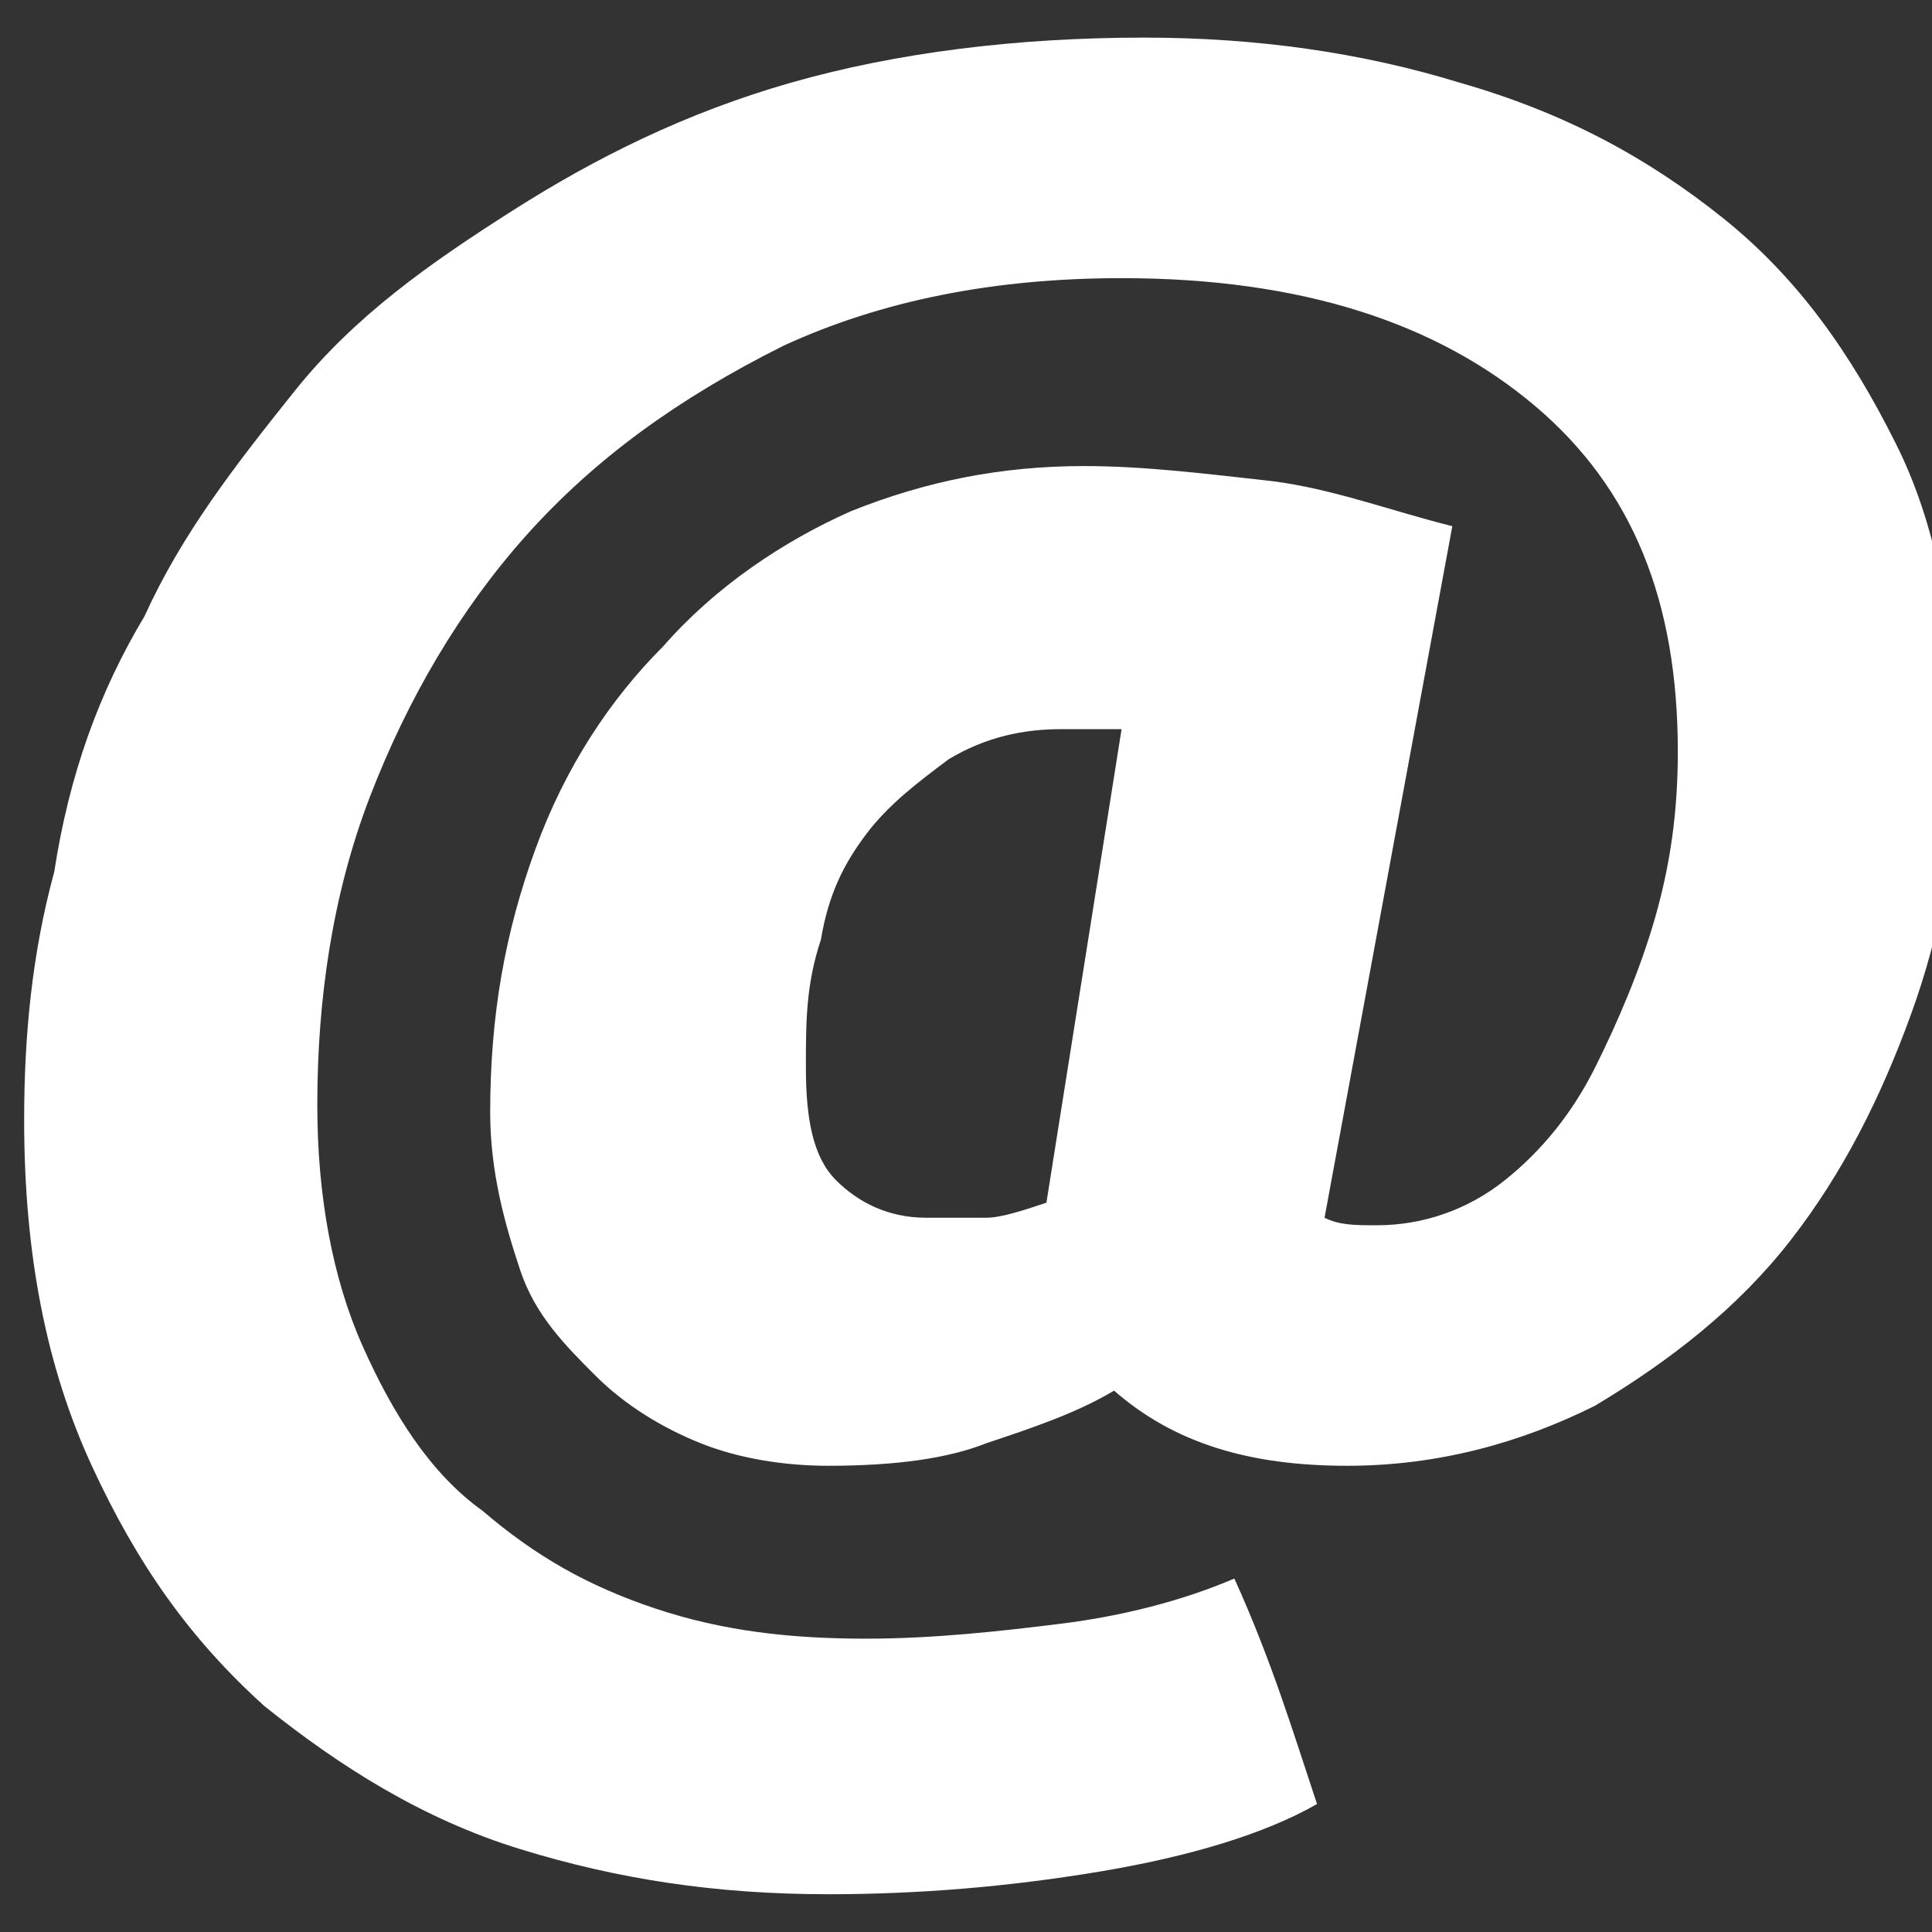 <svg xmlns="http://www.w3.org/2000/svg" version="1.1" xml:space="preserve" height="100%" viewBox="0 0 32 32" width="100%" enable-background="new 0 0 26.1 24.6" y="0px" x="0px"><rect x="0" y="0" width="32" height="32" fill="#333333" stroke="none"/> <g id="g4" style="fill:#fff;" transform="matrix(1.245,0,0,1.245,-0.098,0.623)"><path id="path6" d="m18,19c-1.3,0-2.3-0.3-3.1-1-0.5,0.3-1.1,0.5-1.7,0.7-0.5,0.2-1.2,0.3-2.1,0.3-0.6,0-1.2-0.1-1.7-0.3s-1-0.5-1.4-0.9-0.8-0.8-1-1.4-0.4-1.3-0.4-2.1c0-1.3,0.2-2.4,0.6-3.5s1-2,1.7-2.7c0.7-0.8,1.6-1.4,2.5-1.8,1-0.4,2-0.6,3.1-0.6,0.8,0,1.6,0.1,2.5,0.2,0.8,0.1,1.6,0.4,2.4,0.6l-1.7,9.2c0.2,0.1,0.4,0.1,0.7,0.1,0.6,0,1.2-0.2,1.7-0.6s0.9-0.9,1.2-1.5,0.6-1.3,0.8-2,0.3-1.4,0.3-2.2c0-2-0.6-3.5-1.9-4.6s-3.1-1.7-5.5-1.7c-1.7,0-3.2,0.3-4.5,0.9-1.4,0.7-2.5,1.5-3.4,2.5s-1.6,2.2-2.1,3.5-0.7,2.7-0.7,4.1c0,1.2,0.2,2.3,0.6,3.2s0.9,1.7,1.6,2.2c0.7,0.6,1.4,1,2.3,1.3s1.8,0.4,2.8,0.4c0.9,0,1.8-0.1,2.6-0.2s1.6-0.3,2.3-0.6c0.5,1.1,0.8,2.1,1.1,3-0.7,0.4-1.7,0.7-2.9,0.9s-2.4,0.3-3.6,0.3c-1.5,0-2.8-0.2-4.1-0.6s-2.4-1.1-3.4-1.9c-1-0.9-1.7-1.9-2.3-3.2s-0.9-2.8-0.9-4.6c0-1.1,0.1-2.2,0.4-3.3,0.2-1.3,0.6-2.4,1.2-3.4,0.5-1.1,1.2-2,2-3s1.8-1.7,2.9-2.4,2.3-1.3,3.7-1.7,3-0.6,4.7-0.6c1.5,0,2.9,0.2,4.2,0.6,1.4,0.4,2.5,1,3.5,1.8s1.7,1.8,2.3,3,0.8,2.6,0.8,4.2c0,1.2-0.2,2.3-0.6,3.4s-0.9,2.1-1.6,3-1.6,1.6-2.6,2.2c-1,0.5-2.1,0.8-3.3,0.8zm-3-9.8h-0.8c-0.5,0-1,0.1-1.5,0.4-0.4,0.3-0.8,0.6-1.1,1s-0.5,0.8-0.6,1.4c-0.2,0.6-0.2,1.1-0.2,1.7,0,0.7,0.1,1.2,0.4,1.5s0.7,0.5,1.2,0.5h0.8c0.2,0,0.5-0.1,0.8-0.2l1-6.3z"/></g></svg>
